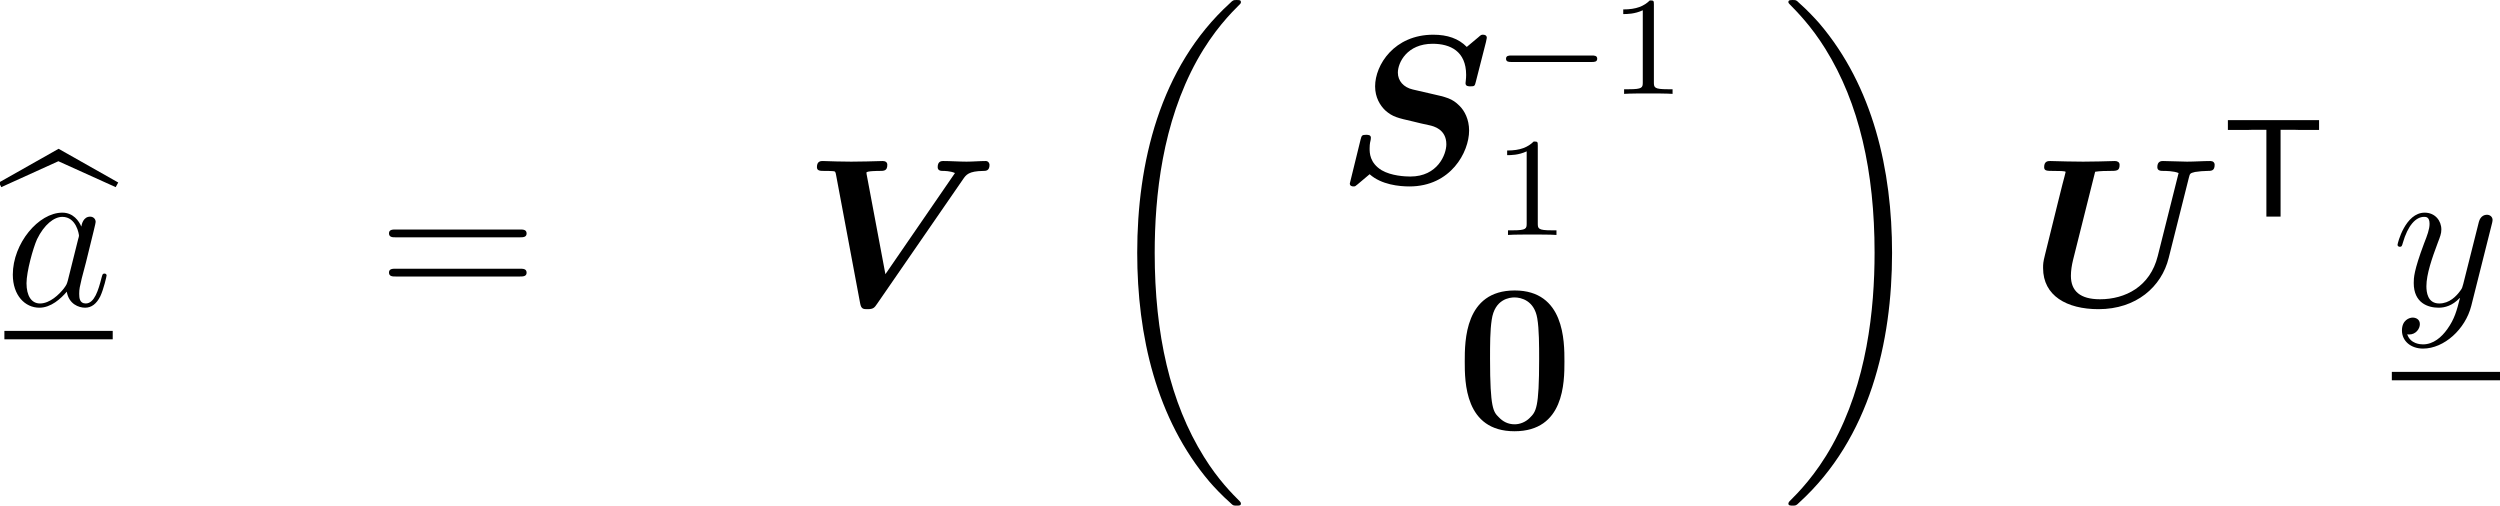 <?xml version='1.0' encoding='UTF-8'?>
<!-- This file was generated by dvisvgm 2.13.3 -->
<svg version='1.1' xmlns='http://www.w3.org/2000/svg' xmlns:xlink='http://www.w3.org/1999/xlink' width='141.816pt' height='28.693pt' viewBox='123.239 -28.693 141.816 28.693'>
<defs>
<path id='g0-84' d='M3.292-4.926H4.041C4.136-4.926 4.232-4.918 4.328-4.918H5.475V-5.475H.303V-4.918H1.451C1.546-4.918 1.642-4.926 1.737-4.926H2.487V0H3.292V-4.926Z'/>
<path id='g2-48' d='M6.181-3.814C6.181-4.961 6.181-7.843 3.359-7.843C.526-7.843 .526-4.973 .526-3.814C.526-2.666 .526 .143 3.347 .143S6.181-2.63 6.181-3.814ZM3.359-.251C2.977-.251 2.69-.406 2.451-.658C2.152-.956 1.961-1.148 1.961-3.957C1.961-4.794 1.961-5.559 2.056-6.181C2.224-7.364 3.084-7.448 3.347-7.448C3.73-7.448 4.471-7.269 4.639-6.265C4.746-5.655 4.746-4.686 4.746-3.957C4.746-1.136 4.567-.968 4.208-.61C3.969-.371 3.646-.251 3.359-.251Z'/>
<path id='g6-49' d='M2.503-5.077C2.503-5.292 2.487-5.3 2.271-5.3C1.945-4.981 1.522-4.79 .765-4.79V-4.527C.98-4.527 1.411-4.527 1.873-4.742V-.654C1.873-.359 1.849-.263 1.092-.263H.813V0C1.14-.024 1.825-.024 2.184-.024S3.236-.024 3.563 0V-.263H3.284C2.527-.263 2.503-.359 2.503-.654V-5.077Z'/>
<path id='g4-0' d='M5.571-1.809C5.699-1.809 5.874-1.809 5.874-1.993S5.699-2.176 5.571-2.176H1.004C.877-2.176 .701-2.176 .701-1.993S.877-1.809 1.004-1.809H5.571Z'/>
<path id='g1-83' d='M8.488-7.986C8.5-8.022 8.536-8.201 8.536-8.225C8.536-8.381 8.404-8.404 8.321-8.404S8.213-8.404 8.058-8.261L7.4-7.711C6.934-8.189 6.3-8.404 5.499-8.404C3.288-8.404 2.2-6.695 2.2-5.475C2.2-4.842 2.487-4.388 2.774-4.113C3.192-3.742 3.479-3.682 4.364-3.479C4.639-3.407 4.961-3.335 5.296-3.264C5.499-3.216 6.241-3.049 6.241-2.188C6.241-1.614 5.75-.359 4.196-.359C3.909-.359 3.12-.395 2.57-.717C1.889-1.136 1.889-1.71 1.889-1.949C1.889-2.044 1.889-2.212 1.949-2.439C1.949-2.475 1.961-2.534 1.961-2.558C1.961-2.726 1.793-2.726 1.686-2.726C1.447-2.726 1.435-2.678 1.375-2.451L.765 .036C.765 .167 .873 .203 .968 .203C1.076 .203 1.076 .191 1.207 .084C1.243 .06 1.698-.335 1.889-.49C2.558 .108 3.575 .203 4.148 .203C6.492 .203 7.532-1.745 7.532-2.965C7.532-3.61 7.269-4.089 6.994-4.364C6.563-4.794 6.276-4.854 5.272-5.081L4.34-5.296C3.814-5.416 3.491-5.786 3.491-6.253C3.491-6.826 4.017-7.89 5.464-7.89C6.456-7.89 7.364-7.472 7.364-6.121C7.364-5.906 7.329-5.691 7.329-5.655C7.329-5.475 7.496-5.475 7.615-5.475C7.843-5.475 7.855-5.499 7.914-5.738L8.488-7.986Z'/>
<path id='g1-85' d='M9.026-7.269C9.086-7.496 9.086-7.508 9.373-7.58C9.576-7.615 9.875-7.639 10.066-7.639C10.293-7.639 10.485-7.639 10.485-7.986C10.485-8.118 10.389-8.201 10.246-8.201C9.815-8.201 9.361-8.165 8.919-8.165C8.62-8.165 7.855-8.201 7.556-8.201C7.472-8.201 7.233-8.201 7.233-7.855C7.233-7.639 7.436-7.639 7.603-7.639C7.711-7.639 8.153-7.639 8.44-7.52L7.257-2.809C6.826-1.076 5.416-.359 3.981-.359C2.857-.359 2.331-.825 2.331-1.686C2.331-1.985 2.379-2.283 2.451-2.582L3.706-7.592C3.969-7.639 4.388-7.639 4.519-7.639C4.937-7.639 5.093-7.639 5.093-7.986C5.093-8.141 4.961-8.201 4.83-8.201C4.531-8.201 4.22-8.177 3.921-8.177S3.324-8.165 3.025-8.165C2.714-8.165 2.403-8.177 2.104-8.177C1.793-8.177 1.47-8.201 1.16-8.201C1.04-8.201 .813-8.201 .813-7.855C.813-7.639 .968-7.639 1.363-7.639C1.65-7.639 2.032-7.639 2.032-7.58C2.032-7.556 1.913-7.113 1.853-6.886L1.59-5.834L.861-2.881C.753-2.451 .753-2.355 .753-2.128C.753-.562 2.092 .203 3.897 .203C6.037 .203 7.472-1.064 7.878-2.702L9.026-7.269Z'/>
<path id='g1-86' d='M9.074-7.161C9.253-7.424 9.397-7.627 10.222-7.639C10.365-7.639 10.58-7.639 10.58-7.986C10.58-8.058 10.521-8.201 10.365-8.201C10.018-8.201 9.636-8.165 9.277-8.165C8.847-8.165 8.381-8.201 7.962-8.201C7.867-8.201 7.639-8.201 7.639-7.855C7.639-7.639 7.843-7.639 7.95-7.639C8.01-7.639 8.357-7.639 8.62-7.52L4.674-1.781L3.622-7.376C3.61-7.412 3.599-7.508 3.599-7.544C3.599-7.639 4.244-7.639 4.328-7.639C4.591-7.639 4.782-7.639 4.782-7.986C4.782-8.141 4.663-8.201 4.519-8.201C4.22-8.201 3.909-8.177 3.61-8.177C3.324-8.177 3.025-8.165 2.738-8.165C2.463-8.165 2.188-8.177 1.913-8.177C1.65-8.177 1.375-8.201 1.124-8.201C1.016-8.201 .789-8.201 .789-7.855C.789-7.639 .98-7.639 1.231-7.639C1.387-7.639 1.53-7.639 1.698-7.627C1.829-7.615 1.841-7.603 1.877-7.4L3.24-.132C3.3 .203 3.431 .203 3.658 .203C3.993 .203 4.053 .12 4.208-.108L9.074-7.161Z'/>
<path id='g7-61' d='M8.07-3.873C8.237-3.873 8.452-3.873 8.452-4.089C8.452-4.316 8.249-4.316 8.07-4.316H1.028C.861-4.316 .646-4.316 .646-4.101C.646-3.873 .849-3.873 1.028-3.873H8.07ZM8.07-1.65C8.237-1.65 8.452-1.65 8.452-1.865C8.452-2.092 8.249-2.092 8.07-2.092H1.028C.861-2.092 .646-2.092 .646-1.877C.646-1.65 .849-1.65 1.028-1.65H8.07Z'/>
<path id='g5-97' d='M3.599-1.423C3.539-1.219 3.539-1.196 3.371-.968C3.108-.634 2.582-.12 2.02-.12C1.53-.12 1.255-.562 1.255-1.267C1.255-1.925 1.626-3.264 1.853-3.766C2.26-4.603 2.821-5.033 3.288-5.033C4.077-5.033 4.232-4.053 4.232-3.957C4.232-3.945 4.196-3.79 4.184-3.766L3.599-1.423ZM4.364-4.483C4.232-4.794 3.909-5.272 3.288-5.272C1.937-5.272 .478-3.527 .478-1.757C.478-.574 1.172 .12 1.985 .12C2.642 .12 3.204-.395 3.539-.789C3.658-.084 4.22 .12 4.579 .12S5.224-.096 5.44-.526C5.631-.933 5.798-1.662 5.798-1.71C5.798-1.769 5.75-1.817 5.679-1.817C5.571-1.817 5.559-1.757 5.511-1.578C5.332-.873 5.105-.12 4.615-.12C4.268-.12 4.244-.43 4.244-.669C4.244-.944 4.28-1.076 4.388-1.542C4.471-1.841 4.531-2.104 4.627-2.451C5.069-4.244 5.177-4.674 5.177-4.746C5.177-4.914 5.045-5.045 4.866-5.045C4.483-5.045 4.388-4.627 4.364-4.483Z'/>
<path id='g5-121' d='M3.144 1.339C2.821 1.793 2.355 2.2 1.769 2.2C1.626 2.2 1.052 2.176 .873 1.626C.909 1.638 .968 1.638 .992 1.638C1.351 1.638 1.59 1.327 1.59 1.052S1.363 .681 1.184 .681C.992 .681 .574 .825 .574 1.411C.574 2.02 1.088 2.439 1.769 2.439C2.965 2.439 4.172 1.339 4.507 .012L5.679-4.651C5.691-4.71 5.715-4.782 5.715-4.854C5.715-5.033 5.571-5.153 5.392-5.153C5.284-5.153 5.033-5.105 4.937-4.746L4.053-1.231C3.993-1.016 3.993-.992 3.897-.861C3.658-.526 3.264-.12 2.69-.12C2.02-.12 1.961-.777 1.961-1.1C1.961-1.781 2.283-2.702 2.606-3.563C2.738-3.909 2.809-4.077 2.809-4.316C2.809-4.818 2.451-5.272 1.865-5.272C.765-5.272 .323-3.539 .323-3.443C.323-3.395 .371-3.335 .454-3.335C.562-3.335 .574-3.383 .622-3.551C.909-4.555 1.363-5.033 1.829-5.033C1.937-5.033 2.14-5.033 2.14-4.639C2.14-4.328 2.008-3.981 1.829-3.527C1.243-1.961 1.243-1.566 1.243-1.279C1.243-.143 2.056 .12 2.654 .12C3.001 .12 3.431 .012 3.85-.43L3.862-.418C3.682 .287 3.563 .753 3.144 1.339Z'/>
<path id='g3-18' d='M8.369 28.083C8.369 28.035 8.345 28.011 8.321 27.975C7.878 27.533 7.077 26.732 6.276 25.441C4.352 22.356 3.479 18.471 3.479 13.868C3.479 10.652 3.909 6.504 5.882 2.941C6.826 1.243 7.807 .263 8.333-.263C8.369-.299 8.369-.323 8.369-.359C8.369-.478 8.285-.478 8.118-.478S7.926-.478 7.747-.299C3.742 3.347 2.487 8.823 2.487 13.856C2.487 18.554 3.563 23.289 6.599 26.863C6.838 27.138 7.293 27.628 7.783 28.059C7.926 28.202 7.95 28.202 8.118 28.202S8.369 28.202 8.369 28.083Z'/>
<path id='g3-19' d='M6.3 13.868C6.3 9.17 5.224 4.435 2.188 .861C1.949 .586 1.494 .096 1.004-.335C.861-.478 .837-.478 .669-.478C.526-.478 .418-.478 .418-.359C.418-.311 .466-.263 .49-.239C.909 .191 1.71 .992 2.511 2.283C4.435 5.368 5.308 9.253 5.308 13.856C5.308 17.072 4.878 21.22 2.905 24.783C1.961 26.481 .968 27.473 .466 27.975C.442 28.011 .418 28.047 .418 28.083C.418 28.202 .526 28.202 .669 28.202C.837 28.202 .861 28.202 1.04 28.023C5.045 24.377 6.3 18.901 6.3 13.868Z'/>
<path id='g3-98' d='M3.312-8.189L6.563-6.719L6.707-6.982L3.324-8.895L-.06-6.982L.072-6.719L3.312-8.189Z'/>
</defs>
<g id='page1'>
<use x='123.239' y='-11.358' xlink:href='#g3-98'/>
<use x='123.488' y='-11.358' xlink:href='#g5-97'/>
<rect x='123.488' y='-9.923' height='.478' width='6.145'/>
<use x='144.659' y='-11.358' xlink:href='#g7-61'/>
<use x='168.791' y='-11.358' xlink:href='#g1-86'/>
<use x='185.262' y='-28.214' xlink:href='#g3-18'/>
<use x='199.044' y='-18.32' xlink:href='#g1-83'/>
<use x='207.969' y='-23.368' xlink:href='#g4-0'/>
<use x='214.555' y='-23.368' xlink:href='#g6-49'/>
<use x='207.969' y='-15.365' xlink:href='#g6-49'/>
<use x='205.803' y='-4.373' xlink:href='#g2-48'/>
<use x='224.269' y='-28.214' xlink:href='#g3-19'/>
<use x='238.383' y='-11.358' xlink:href='#g1-85'/>
<use x='249.316' y='-16.405' xlink:href='#g0-84'/>
<use x='258.919' y='-11.358' xlink:href='#g5-121'/>
<rect x='258.919' y='-7.598' height='.478' width='6.137'/>
</g>
</svg>